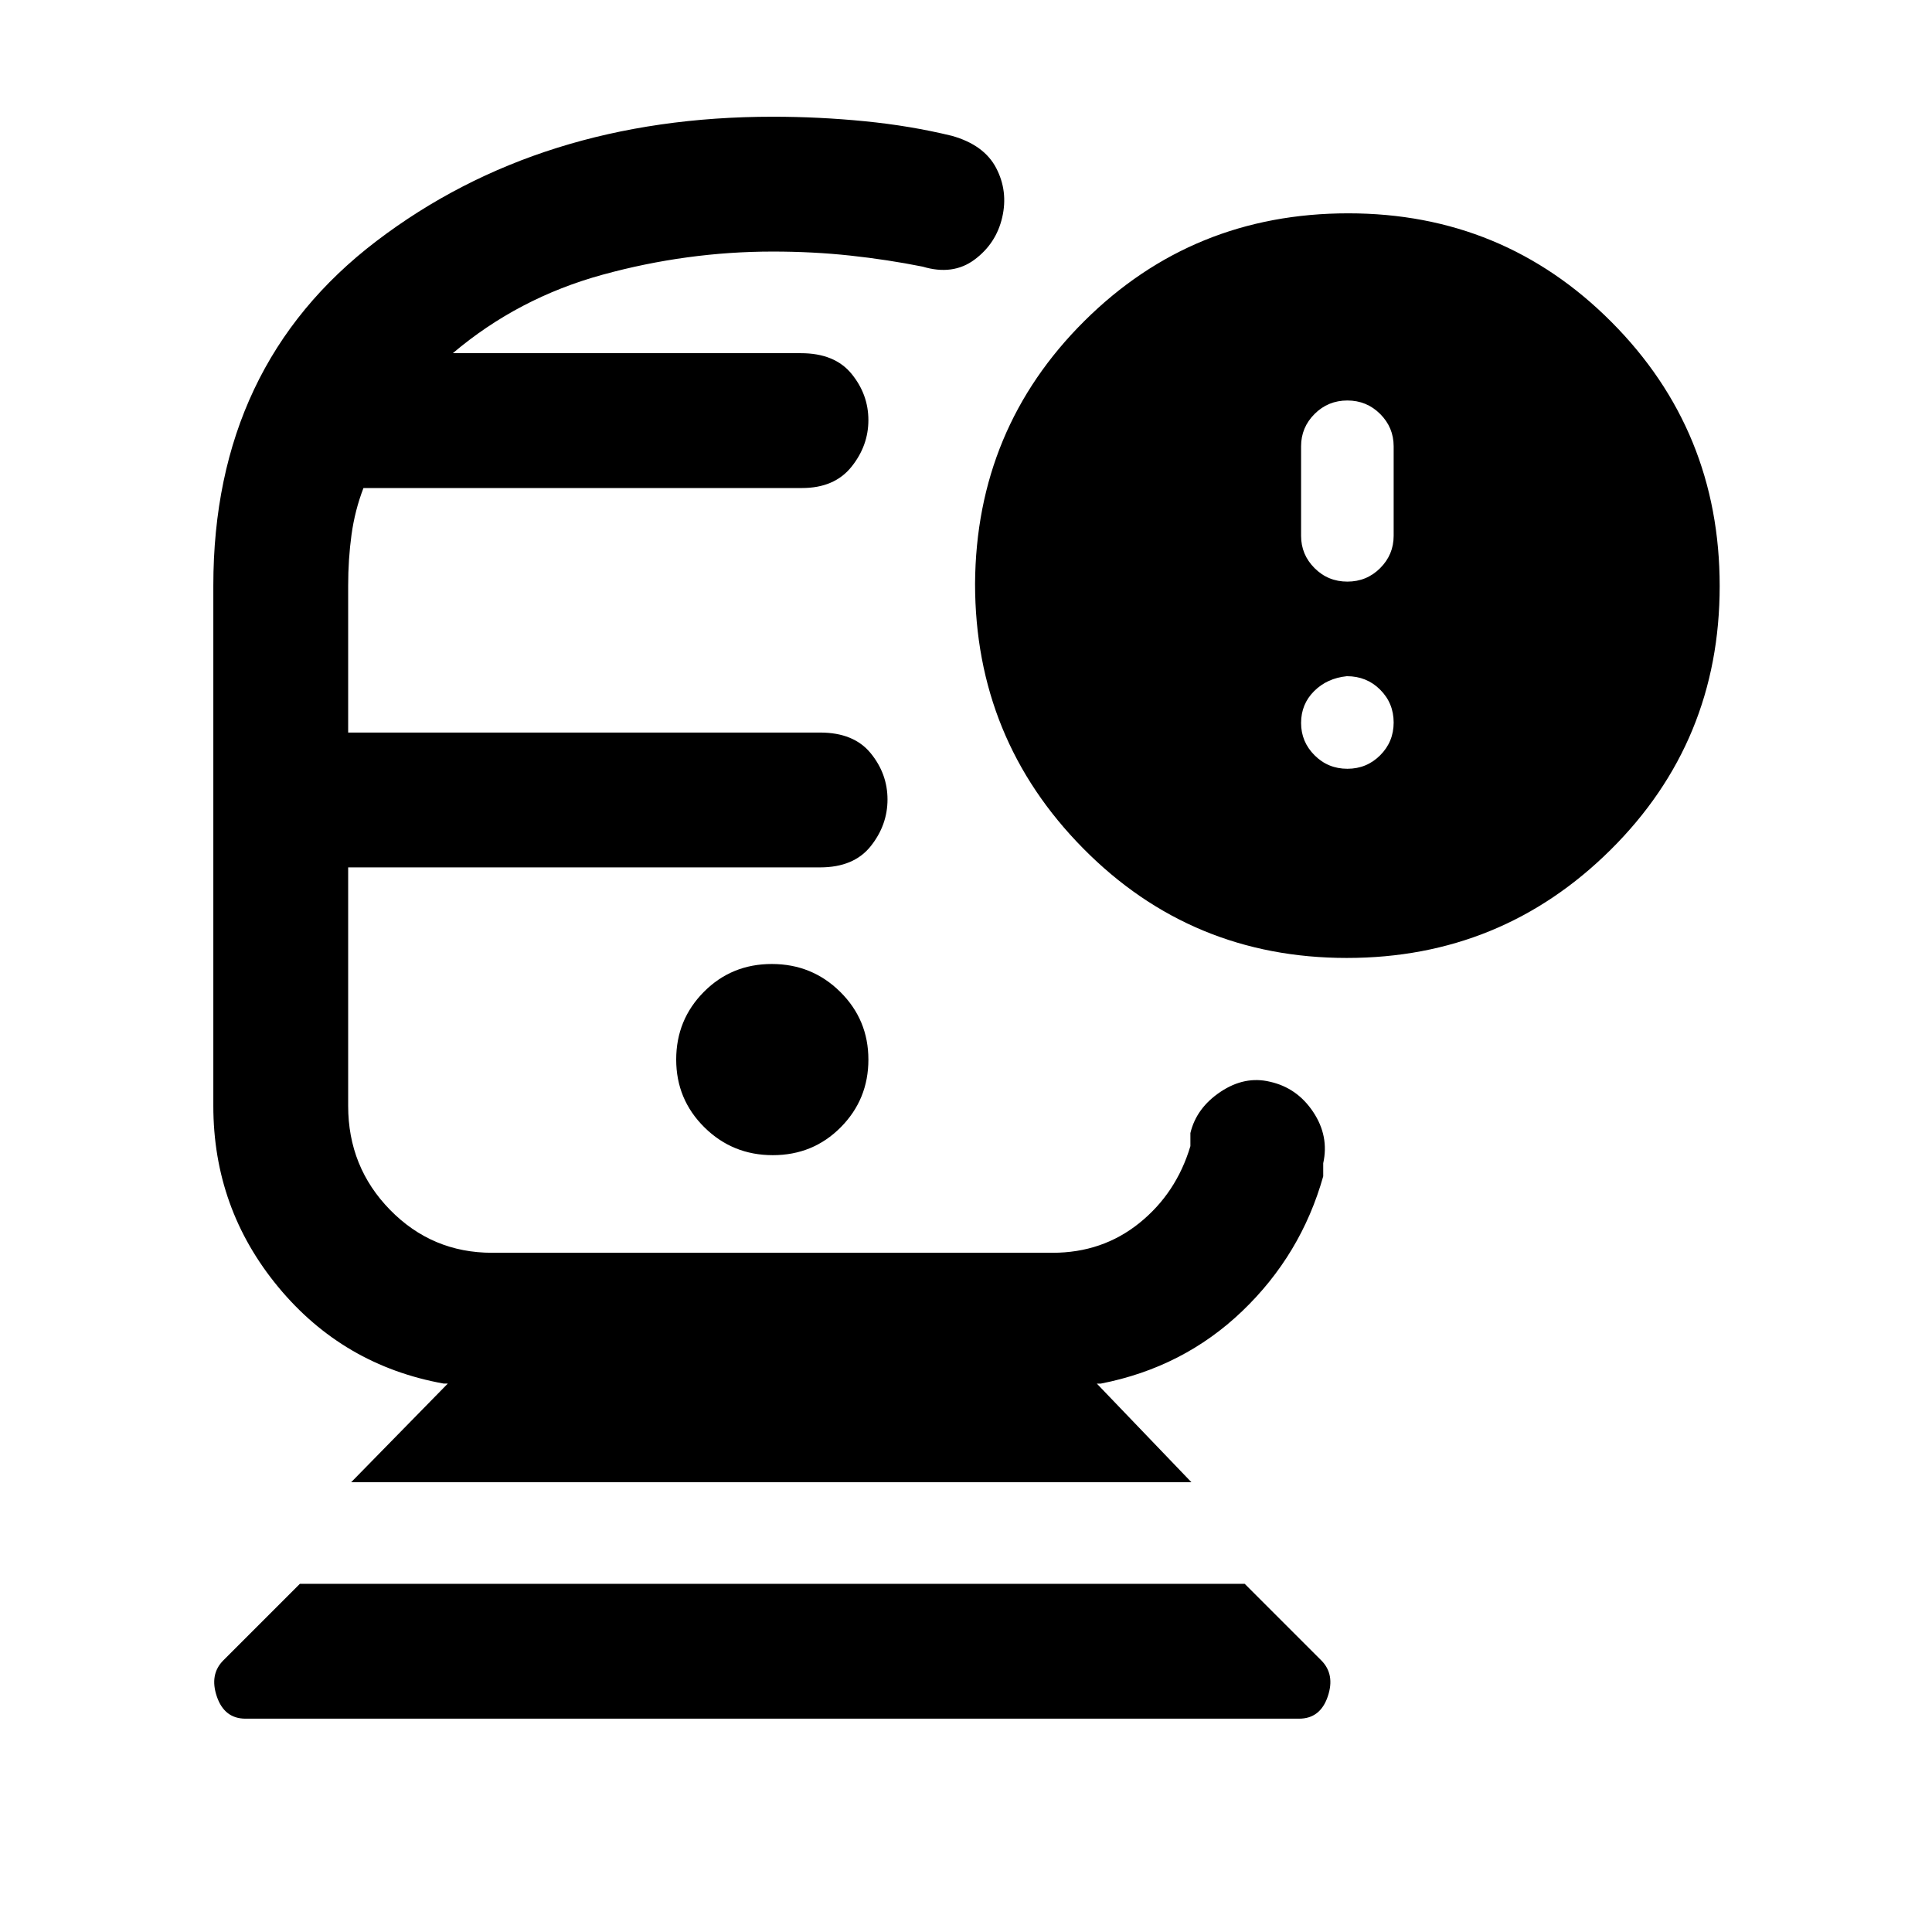 <svg xmlns="http://www.w3.org/2000/svg" height="20" viewBox="0 -960 960 960" width="20"><path d="M122-106q-10.5 0-14.25-11t3.25-18l38-38h469.5l38 38q7 7 3.25 18t-14.25 11H122Zm52.5-117.5 48-49h-2q-50-9-82.25-48t-32.25-90V-669q0-109.5 81.11-171.25T384-902q23 0 45.75 2.25T473-892.5q16 4.5 22 16t3 24.5q-3 13-13.75 21t-25.75 3.5q-17.5-3.5-36-5.5t-38.5-2q-42.67 0-84.58 11.5-41.92 11.5-74.42 39h173q16.75 0 25.13 10.25 8.37 10.25 8.37 23T423.05-728q-8.45 10.5-24.55 10.5H180.6q-4.28 11.11-5.94 23.23Q173-682.14 173-669v73h234.5q16.75 0 25.13 10.25 8.37 10.25 8.37 23t-8.37 23.25Q424.25-529 407.5-529H173v118.5q0 30.42 20.85 51.71 20.86 21.29 50.65 21.29H523q24.79 0 43.15-14.79 18.35-14.79 25.35-38.21v-6.5q3-12.5 15-20.5t24.5-5q13.5 3 21.5 15t5 25.5v6.5q-11 39-40.25 67t-70.25 36h-2l47 49H174.5ZM384-386q20 0 33.75-13.85 13.75-13.86 13.75-33.65t-14-33.65q-14-13.85-34-13.85t-33.75 13.85Q336-453.29 336-433.5t14 33.65Q364-386 384-386Zm285.27-98q-77.27 0-131.02-54.41Q484.5-592.81 484.5-670q.5-77 54.33-130.5Q592.65-854 669.95-854q76.99 0 130.77 53.98 53.78 53.97 53.78 131.25 0 77.27-54.18 131.02Q746.14-484 669.27-484Zm.23-187q9.6 0 16.3-6.7 6.7-6.7 6.7-16.06v-44.48q0-9.36-6.7-16.06-6.7-6.7-16.3-6.7-9.6 0-16.3 6.7-6.7 6.7-6.7 16.06v44.48q0 9.36 6.7 16.06 6.7 6.7 16.3 6.7Zm0 93q9.6 0 16.3-6.7 6.7-6.7 6.7-16.3 0-9.6-6.7-16.3-6.7-6.7-16.55-6.7-9.85 1-16.3 7.45-6.45 6.45-6.45 15.8 0 9.35 6.7 16.05 6.7 6.7 16.3 6.7ZM384-529Zm0-255.5Z"/></svg>